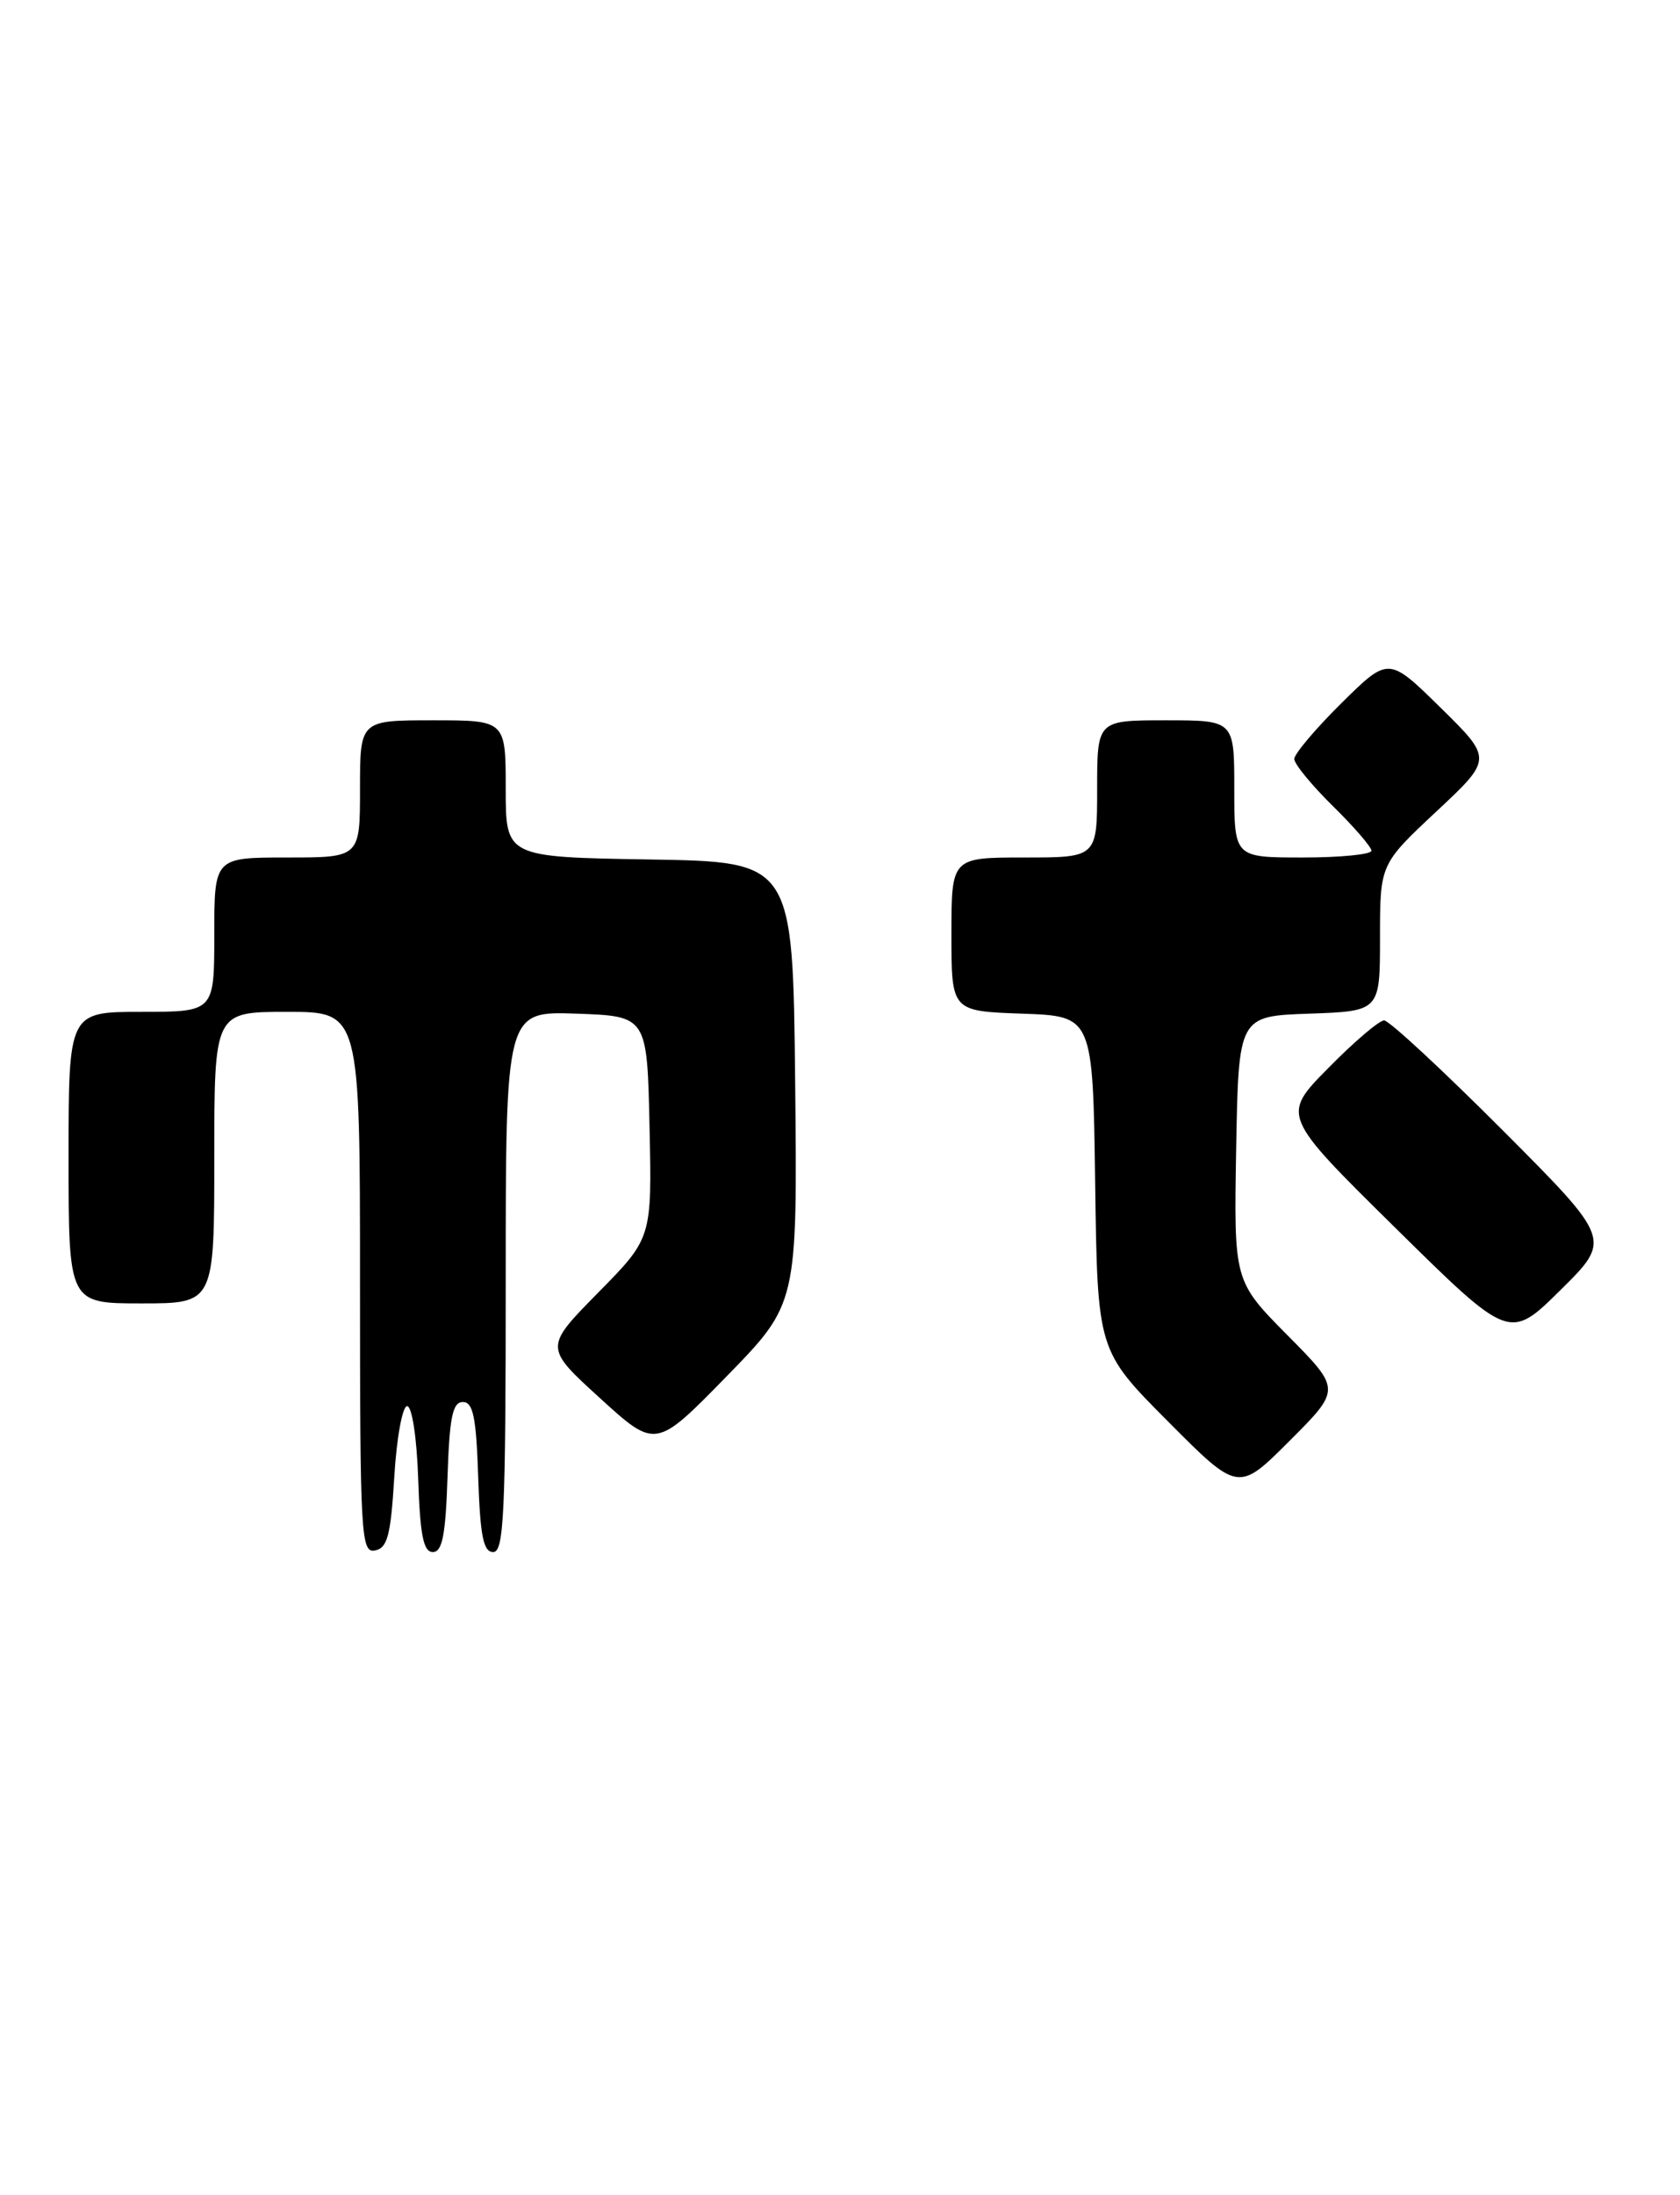 <?xml version="1.0" encoding="UTF-8" standalone="no"?>
<!DOCTYPE svg PUBLIC "-//W3C//DTD SVG 1.1//EN" "http://www.w3.org/Graphics/SVG/1.1/DTD/svg11.dtd" >
<svg xmlns="http://www.w3.org/2000/svg" xmlns:xlink="http://www.w3.org/1999/xlink" version="1.1" viewBox="0 0 196 256">
 <g >
 <path fill="currentColor"
d=" M 46.00 172.23 C 46.27 167.69 46.95 163.98 47.50 163.98 C 48.07 163.99 48.63 167.69 48.79 172.49 C 49.01 179.05 49.40 181.00 50.50 181.00 C 51.60 181.00 51.99 179.01 52.21 172.25 C 52.44 165.27 52.80 163.50 54.00 163.50 C 55.20 163.50 55.56 165.27 55.79 172.25 C 56.02 179.13 56.39 181.00 57.54 181.00 C 58.79 181.00 59.00 176.46 59.00 149.46 C 59.00 117.92 59.00 117.92 67.25 118.21 C 75.50 118.50 75.50 118.50 75.78 131.44 C 76.06 144.38 76.06 144.38 69.78 150.75 C 63.50 157.13 63.50 157.13 70.00 163.05 C 76.50 168.97 76.50 168.97 84.77 160.51 C 93.03 152.05 93.03 152.05 92.77 126.28 C 92.50 100.50 92.50 100.50 75.75 100.23 C 59.00 99.95 59.00 99.95 59.00 91.98 C 59.00 84.00 59.00 84.00 50.50 84.00 C 42.00 84.00 42.00 84.00 42.00 92.00 C 42.00 100.00 42.00 100.00 33.50 100.00 C 25.00 100.00 25.00 100.00 25.00 109.00 C 25.00 118.00 25.00 118.00 16.50 118.00 C 8.00 118.00 8.00 118.00 8.00 135.00 C 8.00 152.00 8.00 152.00 16.50 152.00 C 25.00 152.00 25.00 152.00 25.00 135.00 C 25.00 118.00 25.00 118.00 33.50 118.00 C 42.00 118.00 42.00 118.00 42.00 149.57 C 42.00 179.10 42.11 181.13 43.75 180.81 C 45.20 180.54 45.59 179.06 46.00 172.23 Z  M 150.20 155.71 C 143.95 149.39 143.95 149.39 144.22 133.95 C 144.50 118.50 144.50 118.50 152.75 118.21 C 161.00 117.92 161.00 117.92 161.00 109.35 C 161.00 100.79 161.00 100.79 167.57 94.64 C 174.14 88.50 174.14 88.50 168.07 82.53 C 162.00 76.57 162.00 76.57 156.50 82.00 C 153.48 84.99 151.00 87.92 151.00 88.51 C 151.00 89.10 153.03 91.57 155.50 94.00 C 157.97 96.43 160.00 98.77 160.00 99.21 C 160.00 99.64 156.40 100.00 152.00 100.00 C 144.00 100.00 144.00 100.00 144.00 92.00 C 144.00 84.00 144.00 84.00 136.00 84.00 C 128.00 84.00 128.00 84.00 128.00 92.00 C 128.00 100.00 128.00 100.00 119.50 100.00 C 111.00 100.00 111.00 100.00 111.00 108.96 C 111.00 117.92 111.00 117.92 119.25 118.21 C 127.50 118.50 127.50 118.50 127.77 138.00 C 128.04 157.50 128.04 157.50 136.26 165.76 C 144.47 174.01 144.47 174.01 150.46 168.02 C 156.46 162.02 156.46 162.02 150.20 155.71 Z  M 175.27 131.77 C 168.26 124.75 162.06 119.00 161.48 119.00 C 160.90 119.00 157.97 121.50 154.97 124.55 C 149.50 130.09 149.50 130.09 162.81 143.21 C 176.11 156.32 176.11 156.32 182.07 150.43 C 188.02 144.55 188.02 144.55 175.27 131.77 Z "/>
</g>
</svg>